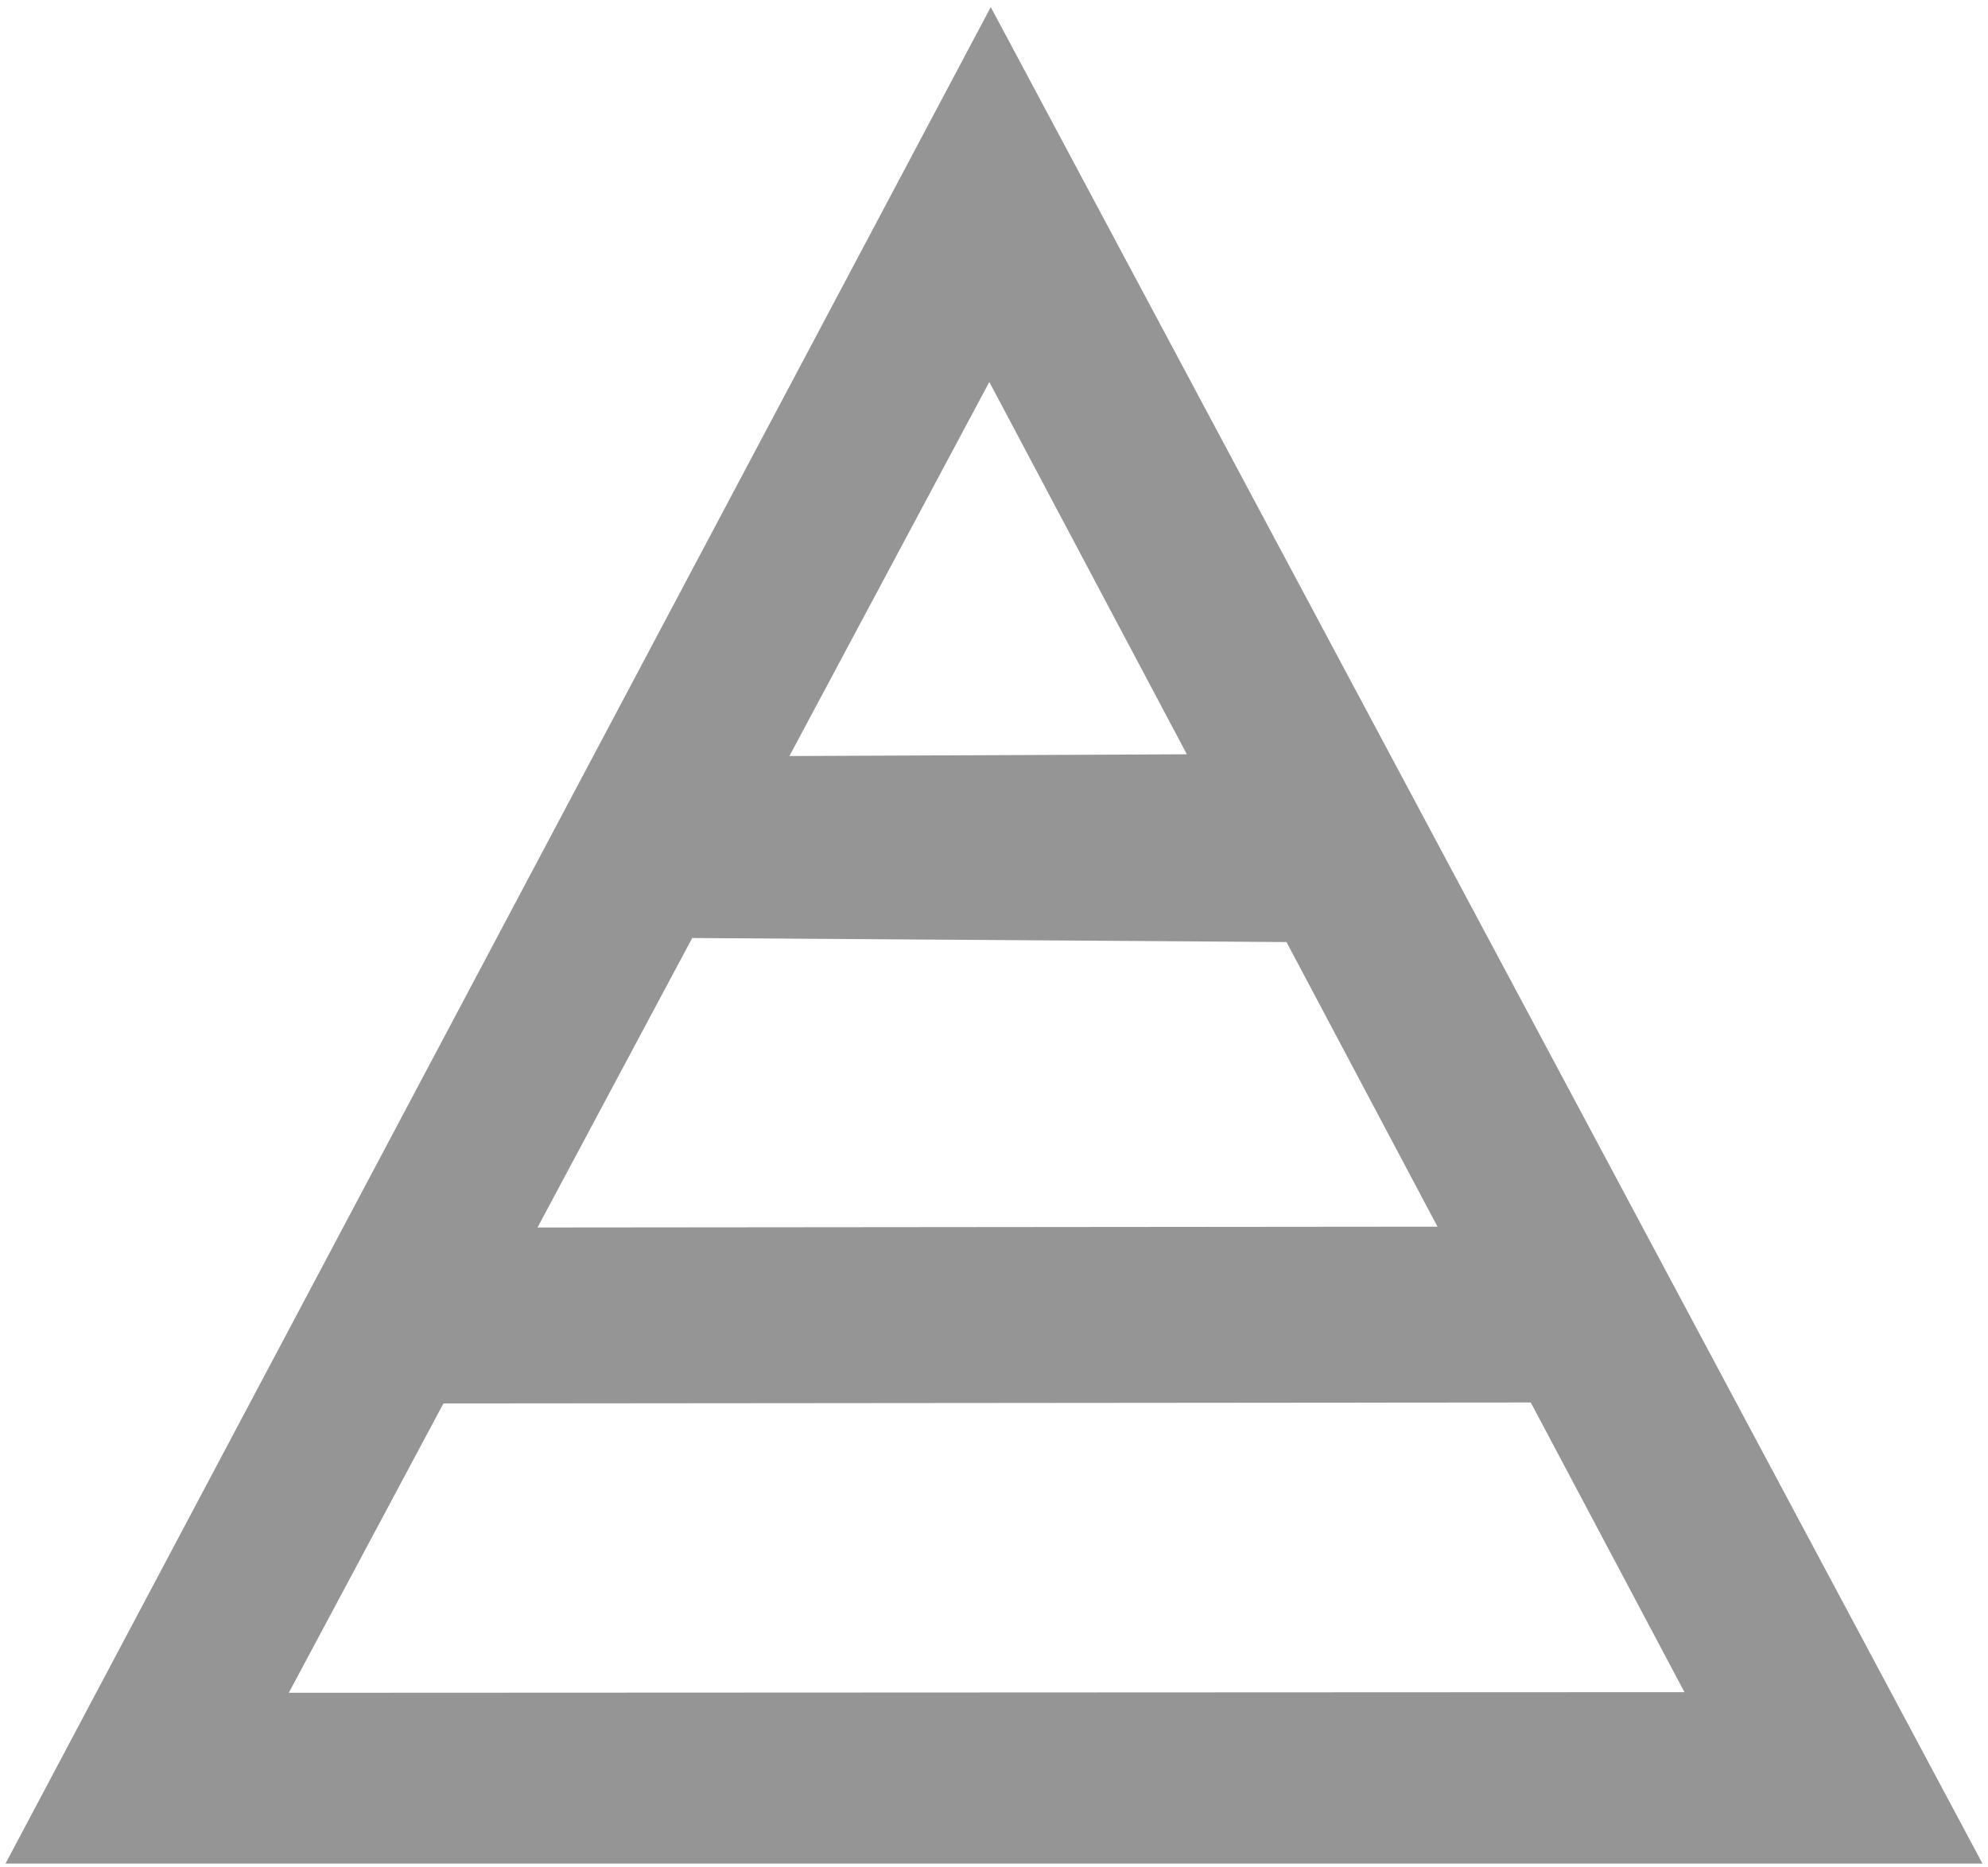 <svg xmlns="http://www.w3.org/2000/svg" width="79.249mm" height="74.425mm" viewBox="0 0 79.249 74.425"><path fill="#959595" fill-rule="evenodd" d="M39.495.282L.22 74.293h78.808L39.495.282zM39.438 15.228l7.874 14.843-15.844.07 7.97-14.913zM27.593 37.395l23.691.161 6.02 11.347-35.877.033 6.167-11.54zM61.022 55.912l6.127 11.548-55.636.025 6.164-11.535 43.345-.038z"/></svg>